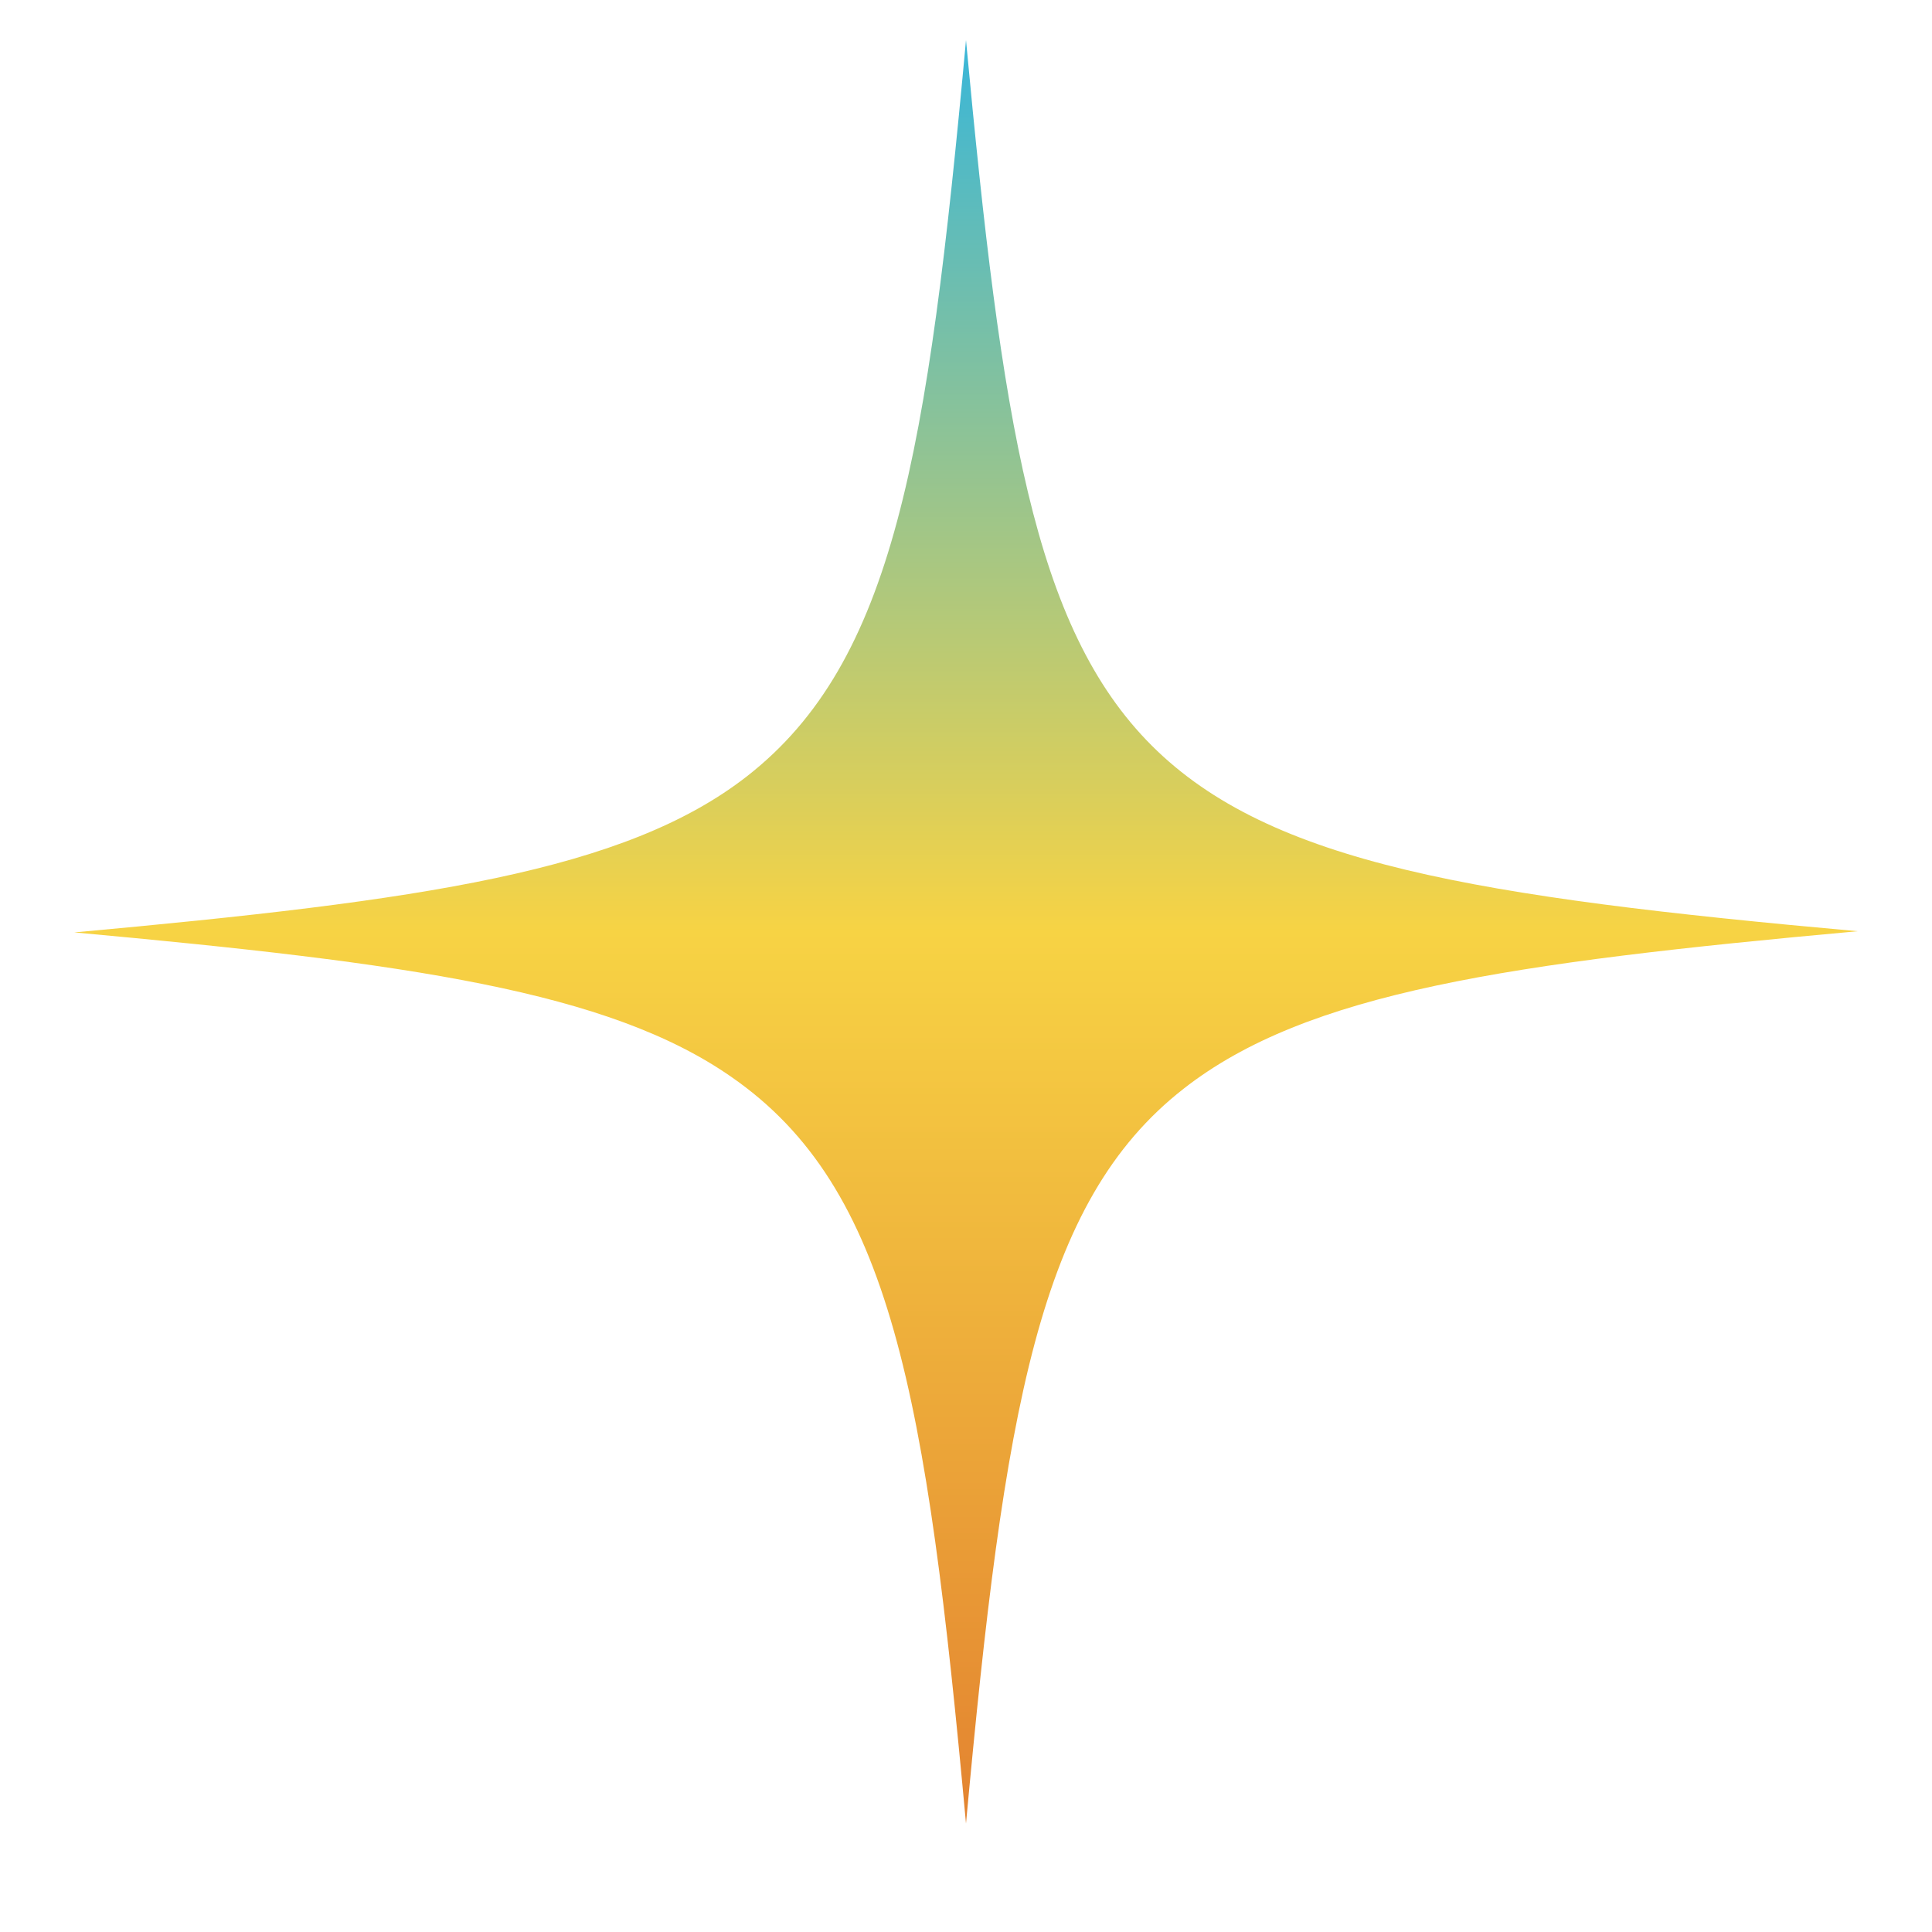<svg width="13" height="13" viewBox="0 0 13 13" fill="none" xmlns="http://www.w3.org/2000/svg">
<g clip-path="url(#clip0_1_506)">
<g clip-path="url(#clip1_1_506)">
<g clip-path="url(#clip2_1_506)">
<path d="M12.5 6.266C10.146 6.48 8.794 6.676 7.964 7.326C6.988 8.088 6.757 9.482 6.5 12.27C6.235 9.379 5.995 7.993 4.925 7.249C4.095 6.668 2.751 6.48 0.5 6.274C2.845 6.06 4.206 5.864 5.028 5.222C6.012 4.452 6.243 3.067 6.5 0.27C6.74 2.845 6.954 4.222 7.75 5.017C8.546 5.812 9.932 6.035 12.5 6.266Z" fill="url(#paint0_linear_1_506)"/>
</g>
</g>
</g>
<defs>
<linearGradient id="paint0_linear_1_506" x1="6.5" y1="0.27" x2="6.5" y2="12.27" gradientUnits="userSpaceOnUse">
<stop stop-color="#39B6D8"/>
<stop offset="0.5" stop-color="#F7D344"/>
<stop offset="1" stop-color="#E38330"/>
</linearGradient>
<clipPath id="clip0_1_506">
<rect width="12" height="12" fill="white" transform="translate(0.5 0.27)"/>
</clipPath>
<clipPath id="clip1_1_506">
<rect width="12" height="12" fill="white" transform="translate(0.5 0.27)"/>
</clipPath>
<clipPath id="clip2_1_506">
<rect width="12" height="12" fill="white" transform="translate(0.5 0.27)"/>
</clipPath>
</defs>
</svg>
